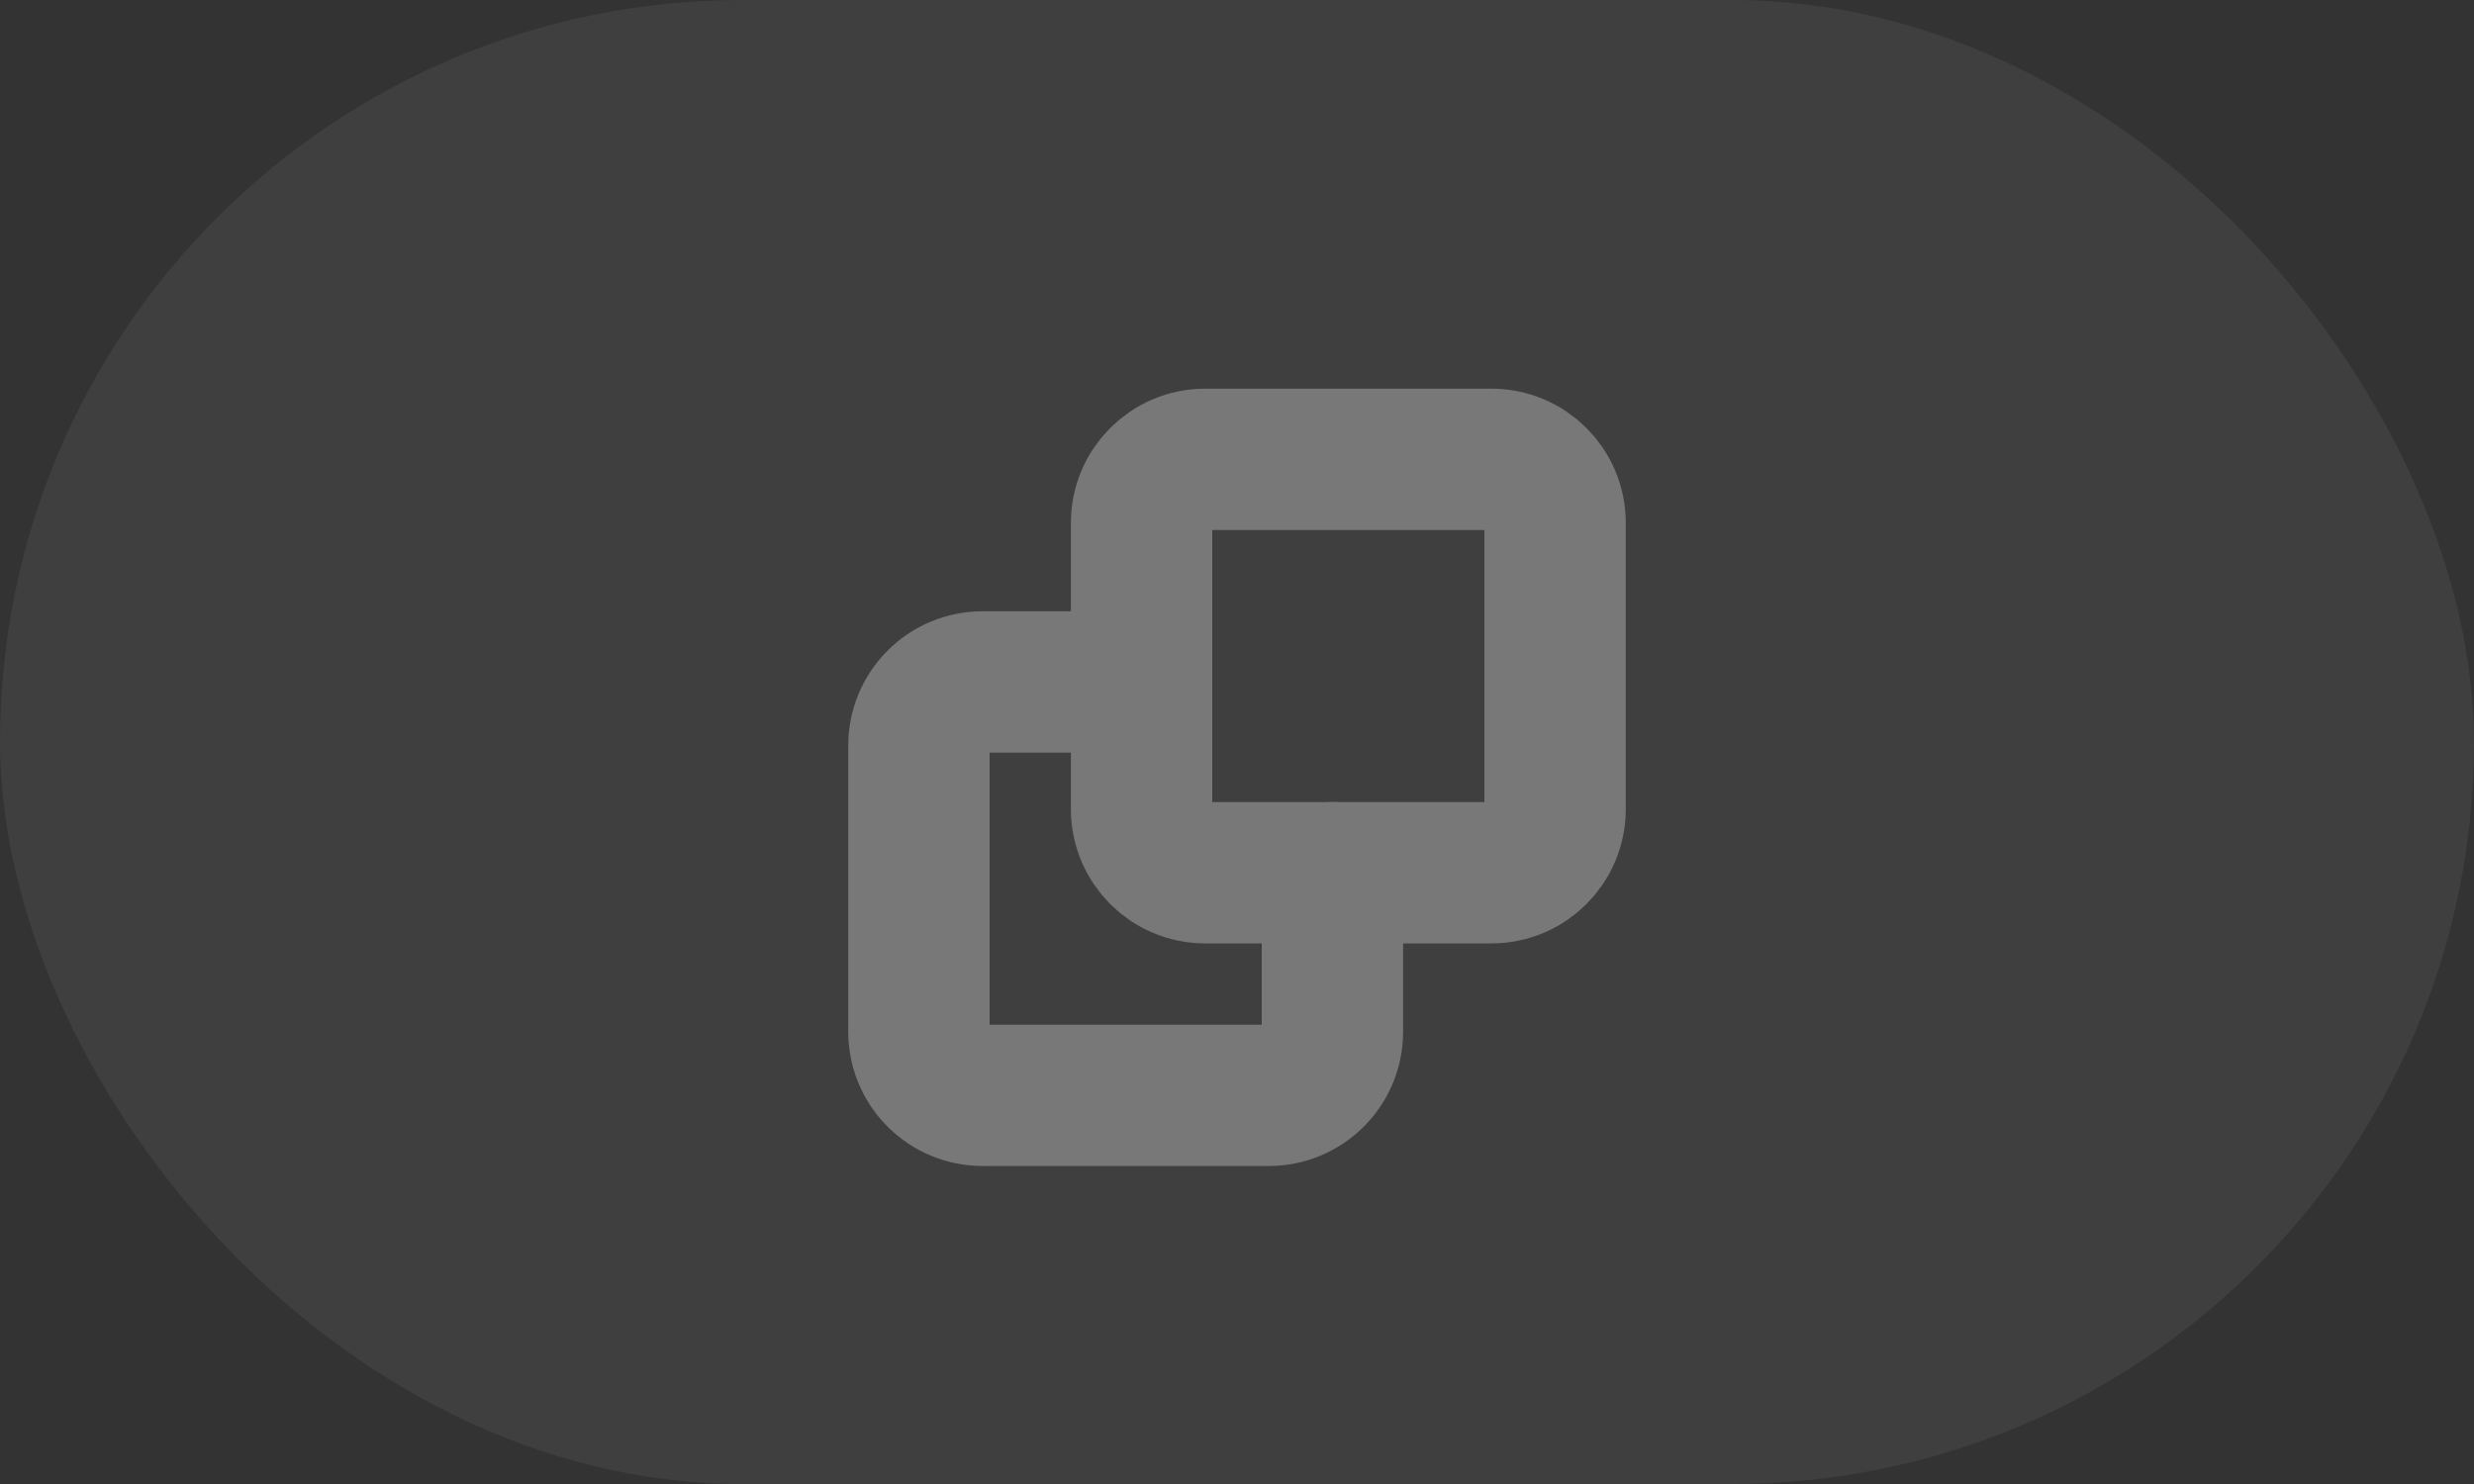 <svg width="35" height="21" viewBox="0 0 35 21" fill="none" xmlns="http://www.w3.org/2000/svg">
<rect x="0" y="0" width="35" height="21" fill="#333333" stroke="none"/>
<rect opacity="0.06" width="35" height="21" rx="10.5" fill="white"/>
<path d="M21.1 6.5H17.05C16.553 6.5 16.15 6.903 16.15 7.4V11.45C16.15 11.947 16.553 12.35 17.05 12.35H21.1C21.597 12.35 22 11.947 22 11.45V7.4C22 6.903 21.597 6.5 21.1 6.5Z" stroke="#787878" stroke-width="2" stroke-linecap="round" stroke-linejoin="round"/>
<path d="M16.15 9.65H13.9C13.661 9.65 13.432 9.745 13.264 9.914C13.095 10.082 13 10.311 13 10.55V14.6C13 14.839 13.095 15.068 13.264 15.236C13.432 15.405 13.661 15.5 13.9 15.5H17.95C18.189 15.5 18.418 15.405 18.586 15.236C18.755 15.068 18.85 14.839 18.85 14.6V12.35" stroke="#787878" stroke-width="2" stroke-linecap="round" stroke-linejoin="round"/>
</svg>
